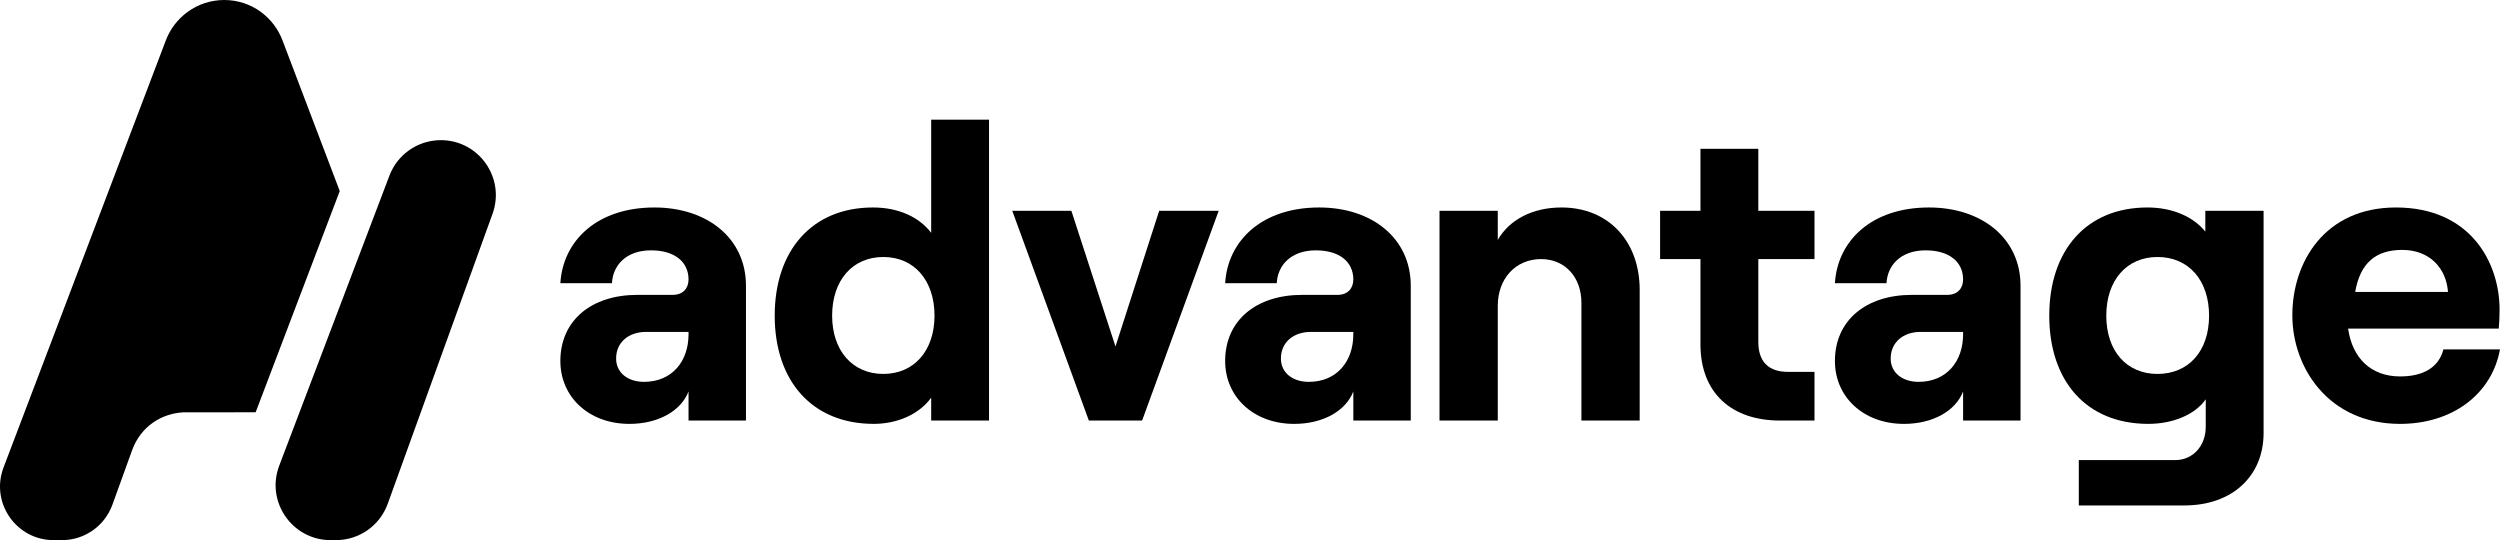<?xml version="1.0" encoding="UTF-8"?><svg id="Layer_1" xmlns="http://www.w3.org/2000/svg" width="600" height="129.63" viewBox="0 0 600 129.63"><path d="M134.486,86.648c0-9.787,7.49-15.879,18.477-15.879h8.49c2.497,0,3.795-1.6,3.795-3.697,0-4.195-3.295-6.99-8.99-6.99-6.092,0-9.187,3.695-9.387,7.89h-12.384c.598-10.09,8.69-18.177,22.572-18.177,12.684,0,21.974,7.39,21.974,18.774v32.364h-13.784v-6.992c-1.797,4.695-7.29,7.79-14.182,7.79-9.79,0-16.579-6.492-16.579-15.082ZM154.56,91.643c6.792,0,10.687-4.995,10.687-11.387v-.6h-10.187c-4.195,0-7.192,2.497-7.192,6.395,0,3.395,2.797,5.592,6.692,5.592Z" fill="#000" stroke-width="0"/><path d="M185.931,75.763c0-15.682,8.987-25.969,23.572-25.969,6.292,0,11.185,2.395,13.982,6.092v-27.169h13.882v72.214h-13.882v-5.495c-2.797,3.895-7.99,6.292-13.784,6.292-14.782,0-23.769-10.287-23.769-25.966ZM211.997,89.743c7.392,0,12.287-5.59,12.287-13.98,0-8.492-4.895-14.084-12.287-14.084s-12.285,5.592-12.285,14.084c0,8.39,4.895,13.98,12.285,13.98Z" fill="#000" stroke-width="0"/><path d="M242.944,50.592h14.184l10.587,32.561,10.487-32.561h14.282l-18.377,50.34h-12.784l-18.379-50.34Z" fill="#000" stroke-width="0"/><path d="M294.036,86.648c0-9.787,7.49-15.879,18.477-15.879h8.49c2.497,0,3.795-1.6,3.795-3.697,0-4.195-3.295-6.99-8.99-6.99-6.092,0-9.187,3.695-9.387,7.89h-12.384c.598-10.09,8.69-18.177,22.572-18.177,12.684,0,21.974,7.39,21.974,18.774v32.364h-13.784v-6.992c-1.797,4.695-7.29,7.79-14.182,7.79-9.79,0-16.579-6.492-16.579-15.082ZM314.11,91.643c6.792,0,10.687-4.995,10.687-11.387v-.6h-10.187c-4.195,0-7.192,2.497-7.192,6.395,0,3.395,2.797,5.592,6.692,5.592Z" fill="#000" stroke-width="0"/><path d="M345.481,50.592h13.984v6.992c2.795-4.895,8.39-7.79,15.282-7.79,11.385,0,18.777,8.19,18.777,19.774v31.364h-13.984v-28.266c0-6.092-3.895-10.487-9.687-10.487-6.092,0-10.387,4.692-10.387,11.185v27.569h-13.984v-50.34Z" fill="#000" stroke-width="0"/><path d="M421.995,35.71v14.882h13.484v11.587h-13.484v19.877c0,4.892,2.597,7.19,7.092,7.19h6.392v11.687h-8.29c-11.587,0-19.077-6.595-19.077-18.279v-20.474h-9.69v-11.587h9.69v-14.882h13.882Z" fill="#000" stroke-width="0"/><path d="M440.38,86.648c0-9.787,7.492-15.879,18.477-15.879h8.49c2.497,0,3.797-1.6,3.797-3.697,0-4.195-3.297-6.99-8.99-6.99-6.092,0-9.19,3.695-9.39,7.89h-12.384c.6-10.09,8.69-18.177,22.574-18.177,12.684,0,21.972,7.39,21.972,18.774v32.364h-13.782v-6.992c-1.797,4.695-7.292,7.79-14.184,7.79-9.787,0-16.579-6.492-16.579-15.082ZM460.456,91.643c6.792,0,10.687-4.995,10.687-11.387v-.6h-10.19c-4.195,0-7.19,2.497-7.19,6.395,0,3.395,2.797,5.592,6.692,5.592Z" fill="#000" stroke-width="0"/><path d="M498.914,110.419h23.172c4.197,0,7.292-3.395,7.292-7.99v-6.592c-2.597,3.695-7.89,5.892-13.782,5.892-14.882,0-23.772-10.287-23.772-25.966s8.89-25.969,23.572-25.969c6.092,0,11.085,2.297,13.882,5.792v-4.995h13.984v53.335c0,10.387-7.592,17.379-18.979,17.379h-25.369v-10.887ZM517.794,89.743c7.49,0,12.384-5.492,12.384-13.98s-4.895-14.084-12.384-14.084c-7.392,0-12.287,5.592-12.287,14.084s4.895,13.98,12.287,13.98Z" fill="#000" stroke-width="0"/><path d="M550.162,75.661c0-12.784,7.79-25.866,24.869-25.866,17.779,0,24.869,13.082,24.869,24.569,0,1.897-.1,3.395-.2,4.495h-36.156c1,7.09,5.495,11.485,12.484,11.485,5.595,0,9.29-2.195,10.39-6.492h13.582c-1.997,10.887-11.585,17.879-23.971,17.879-17.079,0-25.866-13.382-25.866-26.069ZM587.518,70.068c-.4-5.592-4.295-10.09-10.987-10.09-6.292,0-10.087,3.097-11.287,10.09h22.274Z" fill="#000" stroke-width="0"/><path d="M93.467,42.146l-26.449,69.603c-3.281,8.634,3.096,17.88,12.332,17.88h1.292c5.558,0,10.52-3.482,12.409-8.709l25.158-69.604c3.13-8.659-3.347-17.779-12.554-17.678h0c-5.425.06-10.261,3.435-12.188,8.506Z" fill="#000" stroke-width="0"/><path d="M53.832,0c-6.486,0-12.023,4.129-14.108,9.895L.851,112.193c-3.2,8.42,3.02,17.438,12.028,17.438h1.994c5.42,0,10.259-3.396,12.101-8.493l4.715-13.046c2.11-5.837,7.147-8.863,12.319-9.132l17.345-.012,20.187-53.092-13.666-35.964c-2.086-5.765-7.558-9.892-14.043-9.892Z" fill="#000" stroke-width="0"/></svg>